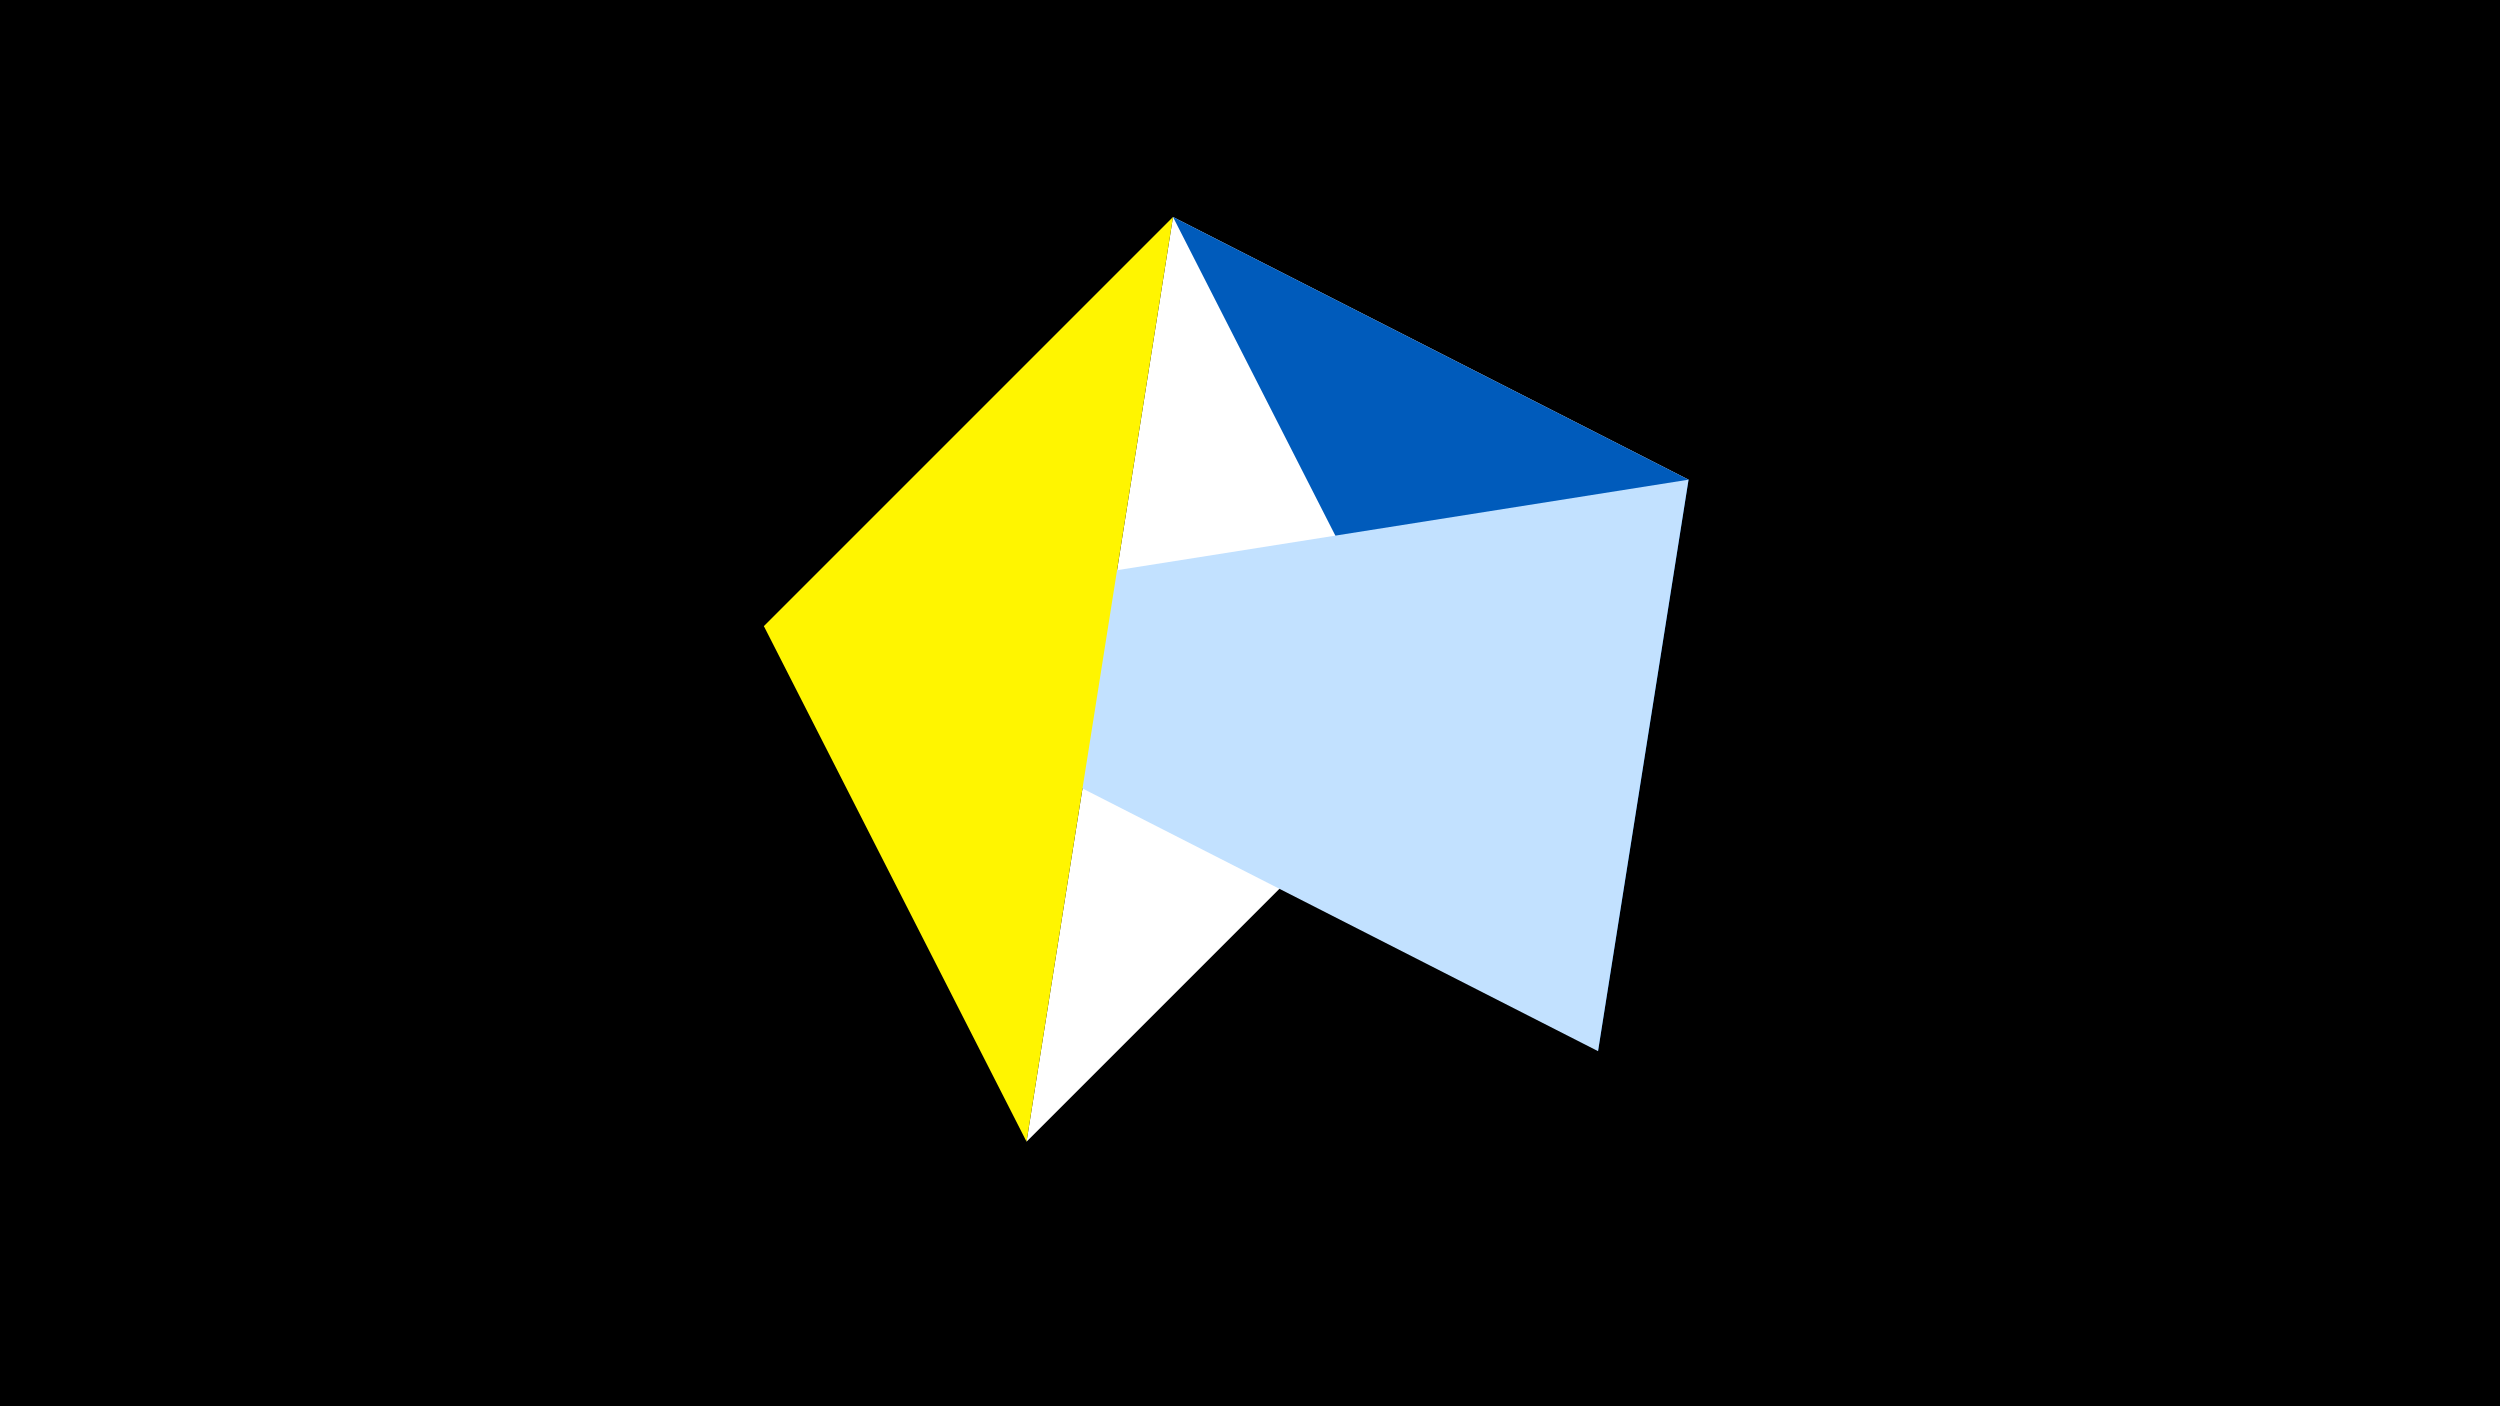 <svg width="1200" height="675" viewBox="-500 -500 1200 675" xmlns="http://www.w3.org/2000/svg"><title>juwel 19578</title><path d="M-500-500h1200v675h-1200z" fill="#000"/><path d="M-7.255,48L310.5,-269.755 63.042,-395.841 Z" fill="#fff"/><path d="M63.042,-395.841L267.054,4.554 310.5,-269.755 Z" fill="#005bbb"/><path d="M267.054,4.554L310.5,-269.755 -133.341,-199.458 Z" fill="#c2e1ff"/><path d="M-133.341,-199.458L-7.255,48 63.042,-395.841 Z" fill="#fff500"/></svg>